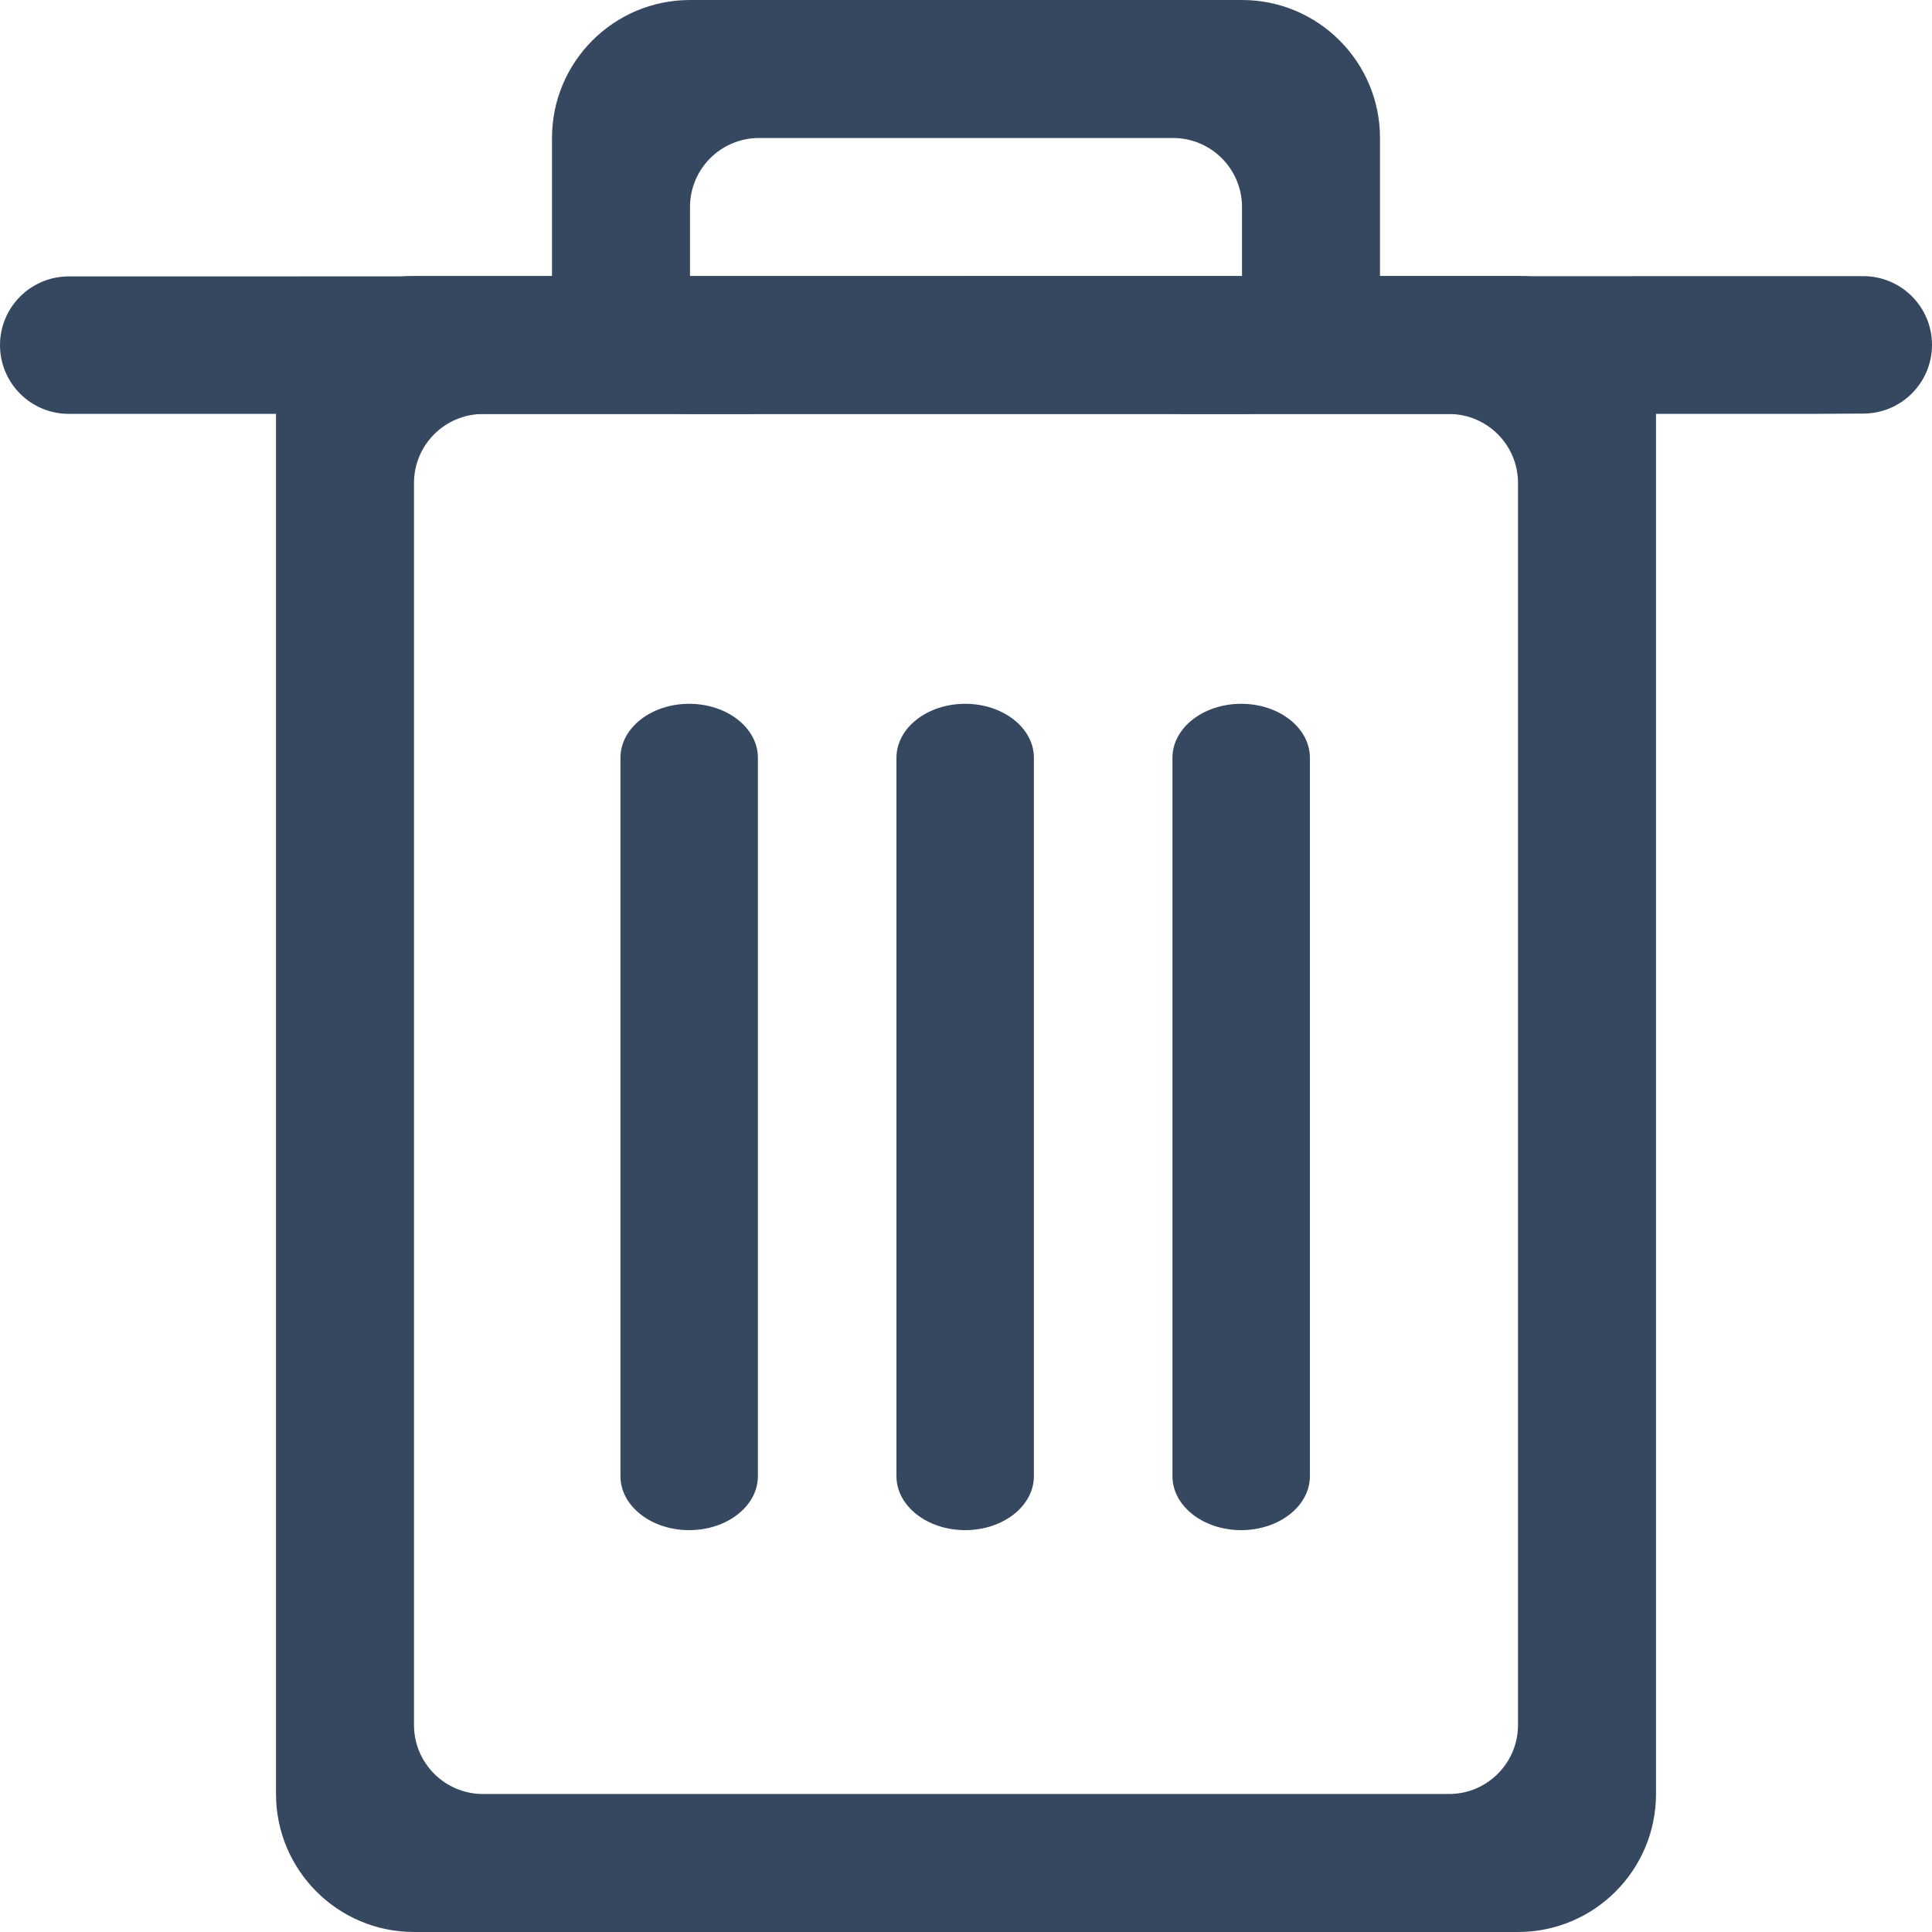 <?xml version="1.0" encoding="UTF-8"?>
<svg width="14px" height="14px" viewBox="0 0 14 14" version="1.1" xmlns="http://www.w3.org/2000/svg" xmlns:xlink="http://www.w3.org/1999/xlink">
    <!-- Generator: Sketch 57.1 (83088) - https://sketch.com -->
    <title>删除</title>
    <desc>Created with Sketch.</desc>
    <g id="页面-1" stroke="none" stroke-width="1" fill="none" fill-rule="evenodd">
        <g id="icon" transform="translate(-161, -148)" fill="#364860">
            <g id="删除" transform="translate(161, 148)">
                <path d="M13.142,2.999 L0.498,2.999 C0.223,2.999 0,2.776 0,2.501 C0,2.226 0.223,2.003 0.498,2.003 L13.502,2.001 C13.777,2.001 14,2.224 14,2.499 C14,2.774 13.777,2.997 13.502,2.997 L13.142,2.999 Z" id="路径" fill-rule="nonzero"></path>
                <path d="M7.597,8.592 L2.391,8.592 C2.175,8.592 2,8.369 2,8.094 C2,7.819 2.175,7.596 2.391,7.596 L7.597,7.596 C7.813,7.596 7.988,7.819 7.988,8.094 C7.988,8.369 7.813,8.592 7.597,8.592 L7.597,8.592 Z" id="路径" fill-rule="nonzero" transform="translate(4.994, 8.094) rotate(90) translate(-4.994, -8.094) "></path>
                <path d="M11.597,8.592 L6.391,8.592 C6.175,8.592 6,8.369 6,8.094 C6,7.819 6.175,7.596 6.391,7.596 L11.597,7.596 C11.813,7.596 11.988,7.819 11.988,8.094 C11.988,8.369 11.813,8.592 11.597,8.592 L11.597,8.592 Z" id="路径" fill-rule="nonzero" transform="translate(8.994, 8.094) rotate(90) translate(-8.994, -8.094) "></path>
                <path d="M9.597,8.592 L4.391,8.592 C4.175,8.592 4,8.369 4,8.094 C4,7.819 4.175,7.596 4.391,7.596 L9.597,7.596 C9.813,7.596 9.988,7.819 9.988,8.094 C9.988,8.369 9.813,8.592 9.597,8.592 L9.597,8.592 Z" id="路径" fill-rule="nonzero" transform="translate(6.994, 8.094) rotate(90) translate(-6.994, -8.094) "></path>
                <path d="M11,2 C11.552,2 12,2.448 12,3 L12,13 C12,13.552 11.552,14 11,14 L3,14 C2.448,14 2,13.552 2,13 L2,3 C2,2.448 2.448,2 3,2 L11,2 Z M10.5,3 L3.5,3 C3.224,3 3,3.224 3,3.5 L3,3.5 L3,12.5 C3,12.776 3.224,13 3.5,13 L3.5,13 L10.5,13 C10.776,13 11,12.776 11,12.5 L11,12.5 L11,3.5 C11,3.224 10.776,3 10.5,3 L10.5,3 Z" id="形状结合"></path>
                <path d="M9,0 C9.552,-1.01453063e-16 10,0.448 10,1 L10,2 C10,2.552 9.552,3 9,3 L8.5,3 C8.776,3 9,2.776 9,2.5 L9,2.5 L9,1.5 C9,1.224 8.776,1 8.5,1 L8.5,1 L5.5,1 C5.224,1 5,1.224 5,1.5 L5,1.5 L5,2.5 C5,2.776 5.224,3 5.5,3 L5.5,3 L5,3 C4.448,3 4,2.552 4,2 L4,1 C4,0.448 4.448,1.01453063e-16 5,0 L9,0 Z" id="形状结合"></path>
            </g>
        </g>
    </g>
</svg>